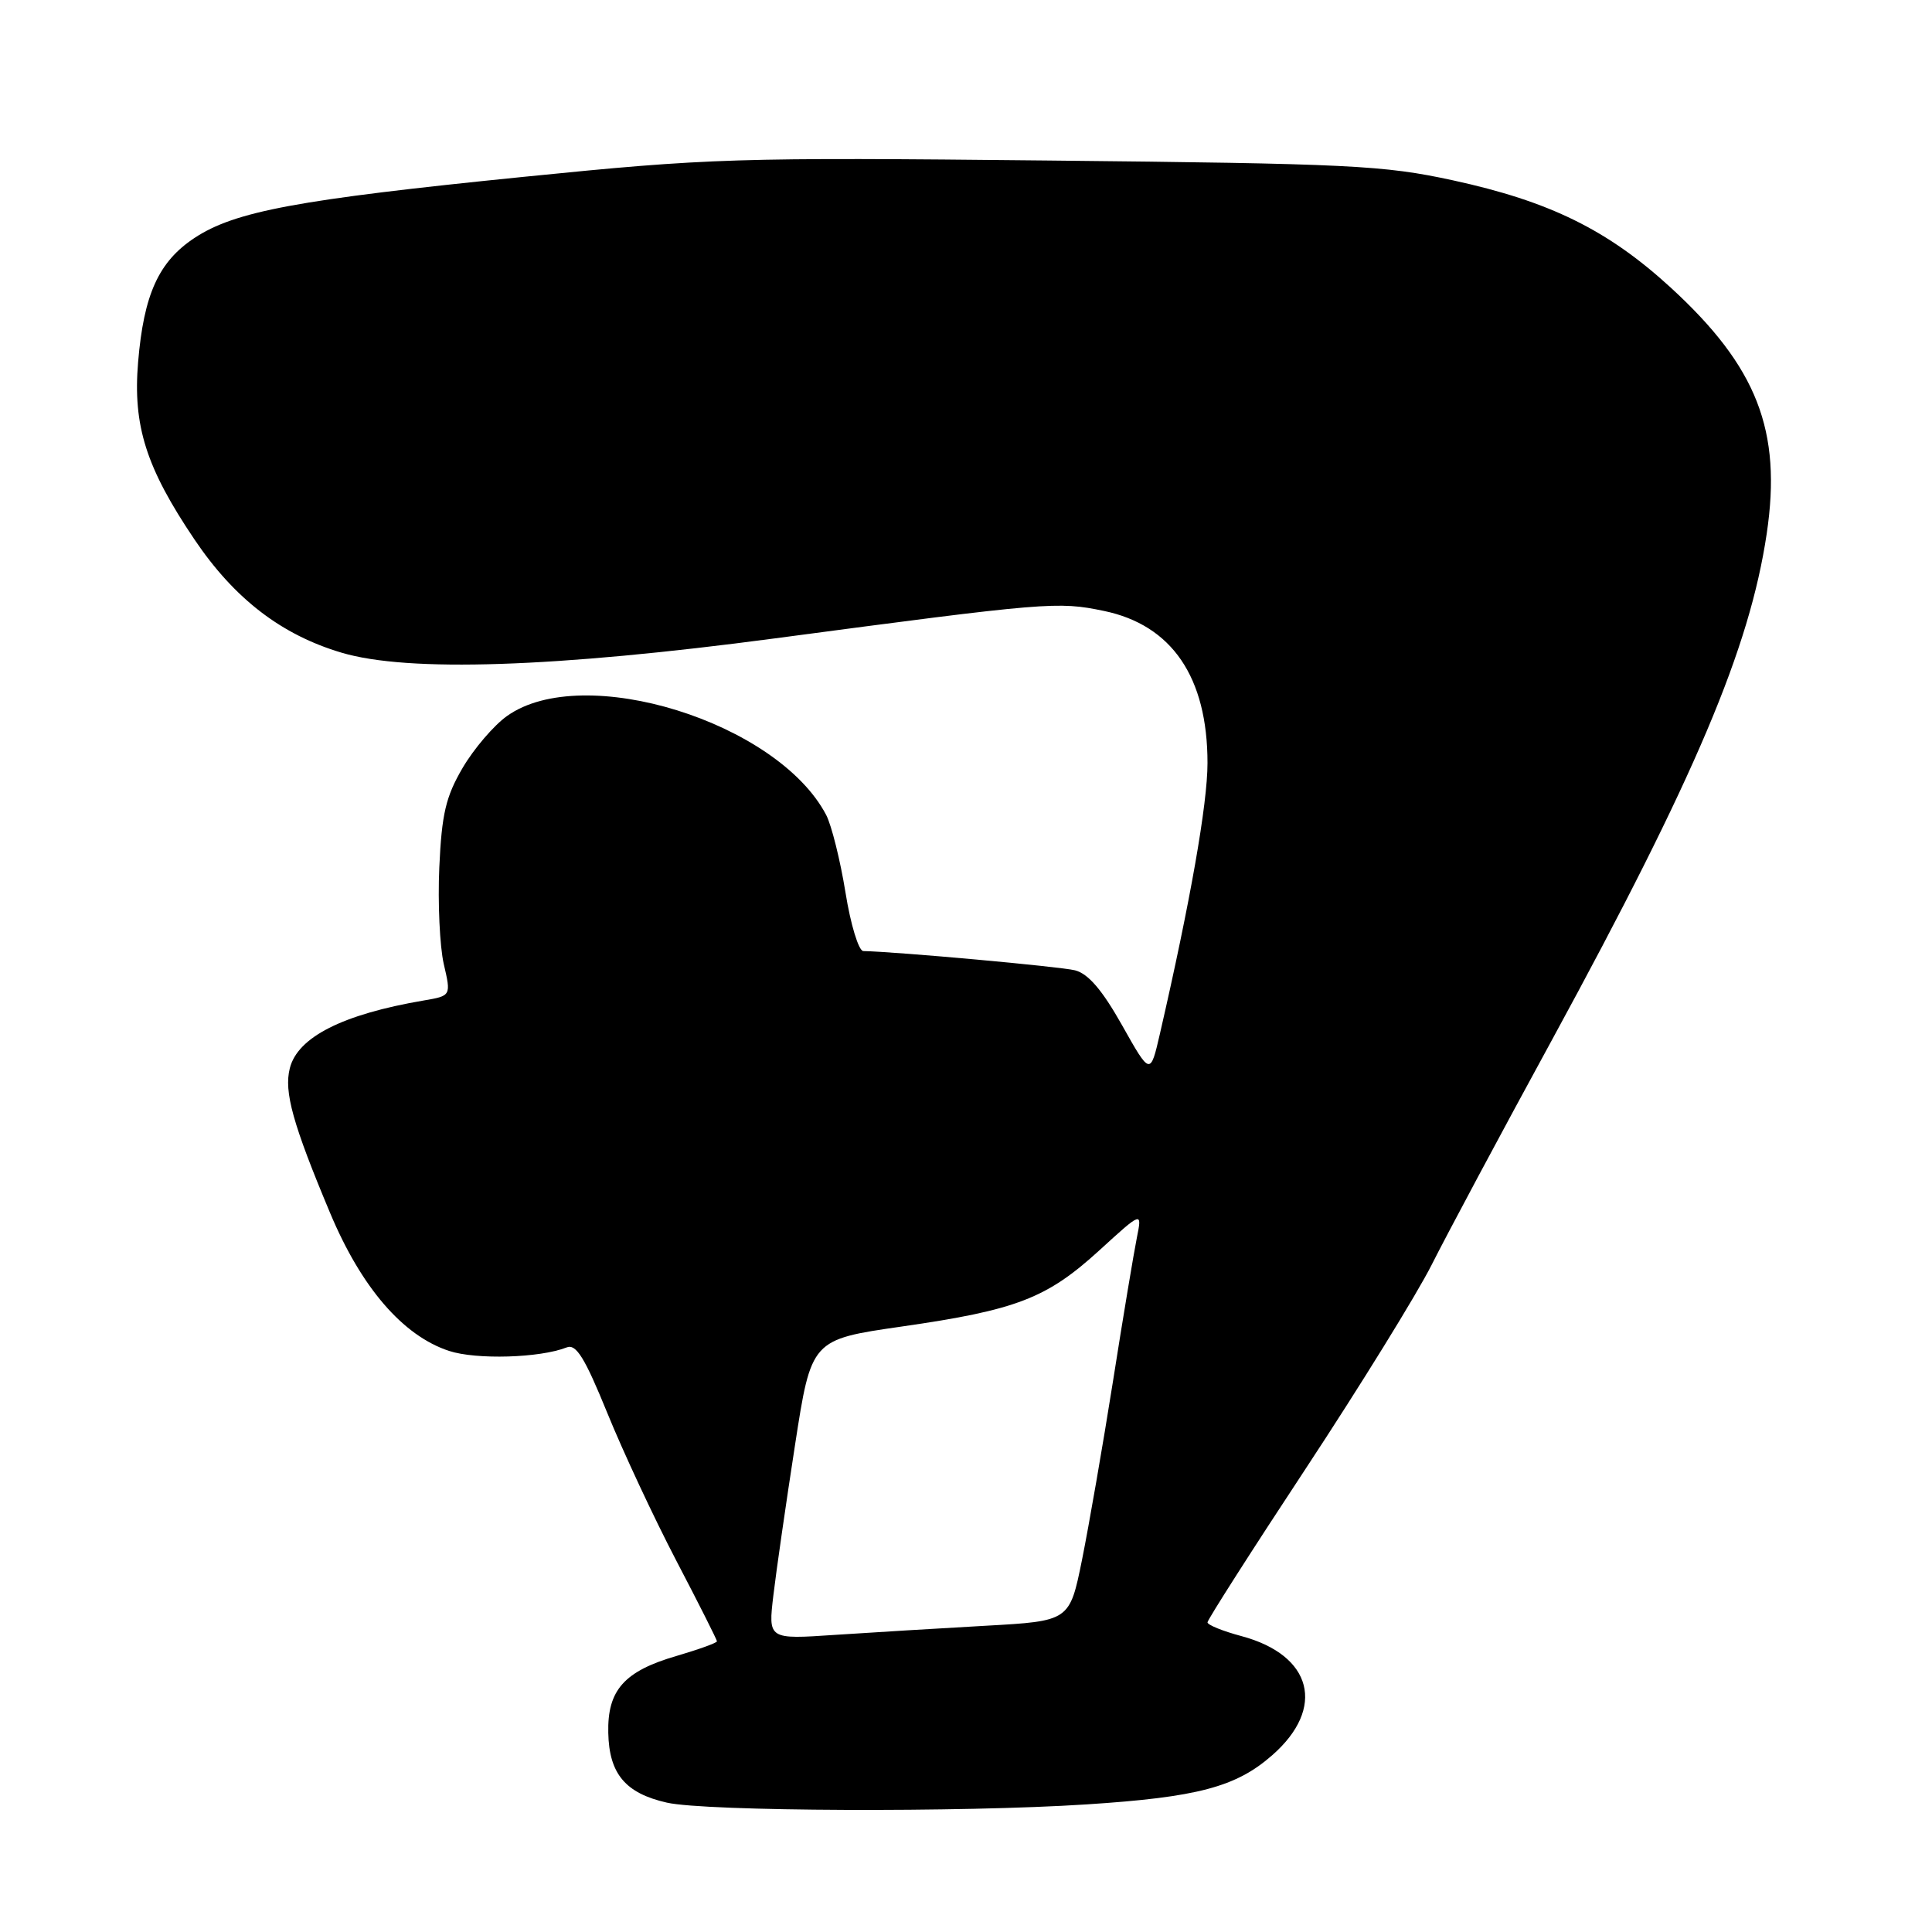 <?xml version="1.0" encoding="UTF-8" standalone="no"?>
<!DOCTYPE svg PUBLIC "-//W3C//DTD SVG 1.1//EN" "http://www.w3.org/Graphics/SVG/1.1/DTD/svg11.dtd" >
<svg xmlns="http://www.w3.org/2000/svg" xmlns:xlink="http://www.w3.org/1999/xlink" version="1.1" viewBox="0 0 256 256">
 <g >
 <path fill="currentColor"
d=" M 144.00 239.09 C 158.67 238.14 163.78 236.79 168.57 232.58 C 175.72 226.32 173.91 219.31 164.49 216.79 C 162.02 216.13 160.00 215.31 160.00 214.97 C 160.00 214.63 165.88 205.42 173.08 194.50 C 180.27 183.58 187.75 171.47 189.71 167.58 C 191.67 163.68 198.88 150.19 205.75 137.60 C 224.64 102.91 231.83 85.94 234.10 70.71 C 236.13 57.05 232.82 48.60 221.36 38.09 C 213.04 30.47 205.35 26.68 192.50 23.89 C 183.32 21.90 178.93 21.68 138.91 21.27 C 97.40 20.84 94.08 20.95 69.41 23.43 C 39.35 26.46 31.12 27.99 25.74 31.55 C 21.02 34.68 19.05 39.02 18.30 47.98 C 17.59 56.43 19.36 61.98 25.78 71.50 C 31.06 79.33 37.28 84.12 45.28 86.49 C 54.08 89.10 73.52 88.46 102.74 84.58 C 138.89 79.78 140.14 79.68 146.27 80.95 C 155.29 82.82 160.00 89.74 160.00 101.10 C 160.00 106.53 157.73 119.44 153.69 137.00 C 152.42 142.50 152.42 142.50 148.68 135.85 C 146.05 131.18 144.20 129.02 142.44 128.57 C 140.43 128.07 118.94 126.12 114.39 126.02 C 113.78 126.01 112.71 122.51 112.03 118.25 C 111.34 113.99 110.19 109.38 109.48 108.00 C 103.04 95.68 77.28 87.68 67.19 94.87 C 65.44 96.11 62.79 99.21 61.30 101.75 C 59.07 105.56 58.53 107.85 58.21 114.93 C 58.00 119.64 58.27 125.40 58.80 127.73 C 59.78 131.95 59.78 131.95 56.14 132.57 C 45.41 134.40 39.43 137.42 38.40 141.56 C 37.61 144.67 38.80 148.94 43.73 160.70 C 47.87 170.59 53.37 176.98 59.49 179.00 C 63.10 180.19 71.54 179.94 75.09 178.54 C 76.34 178.04 77.48 179.89 80.46 187.20 C 82.54 192.32 86.66 201.14 89.62 206.81 C 92.58 212.47 95.00 217.28 95.00 217.48 C 95.00 217.69 92.60 218.55 89.68 219.41 C 82.71 221.43 80.47 223.95 80.60 229.61 C 80.71 235.05 82.88 237.62 88.37 238.86 C 93.57 240.03 127.47 240.17 144.00 239.09 Z  M 102.48 211.36 C 102.86 208.14 104.15 199.20 105.34 191.50 C 107.50 177.50 107.50 177.50 119.50 175.77 C 134.72 173.58 138.70 172.04 145.69 165.66 C 151.34 160.50 151.34 160.50 150.64 164.00 C 150.25 165.93 148.82 174.47 147.48 183.00 C 146.13 191.53 144.28 202.17 143.38 206.65 C 141.73 214.80 141.73 214.80 130.61 215.42 C 124.50 215.76 115.51 216.31 110.64 216.63 C 101.78 217.23 101.78 217.23 102.48 211.36 Z "/>
</g>
</svg>